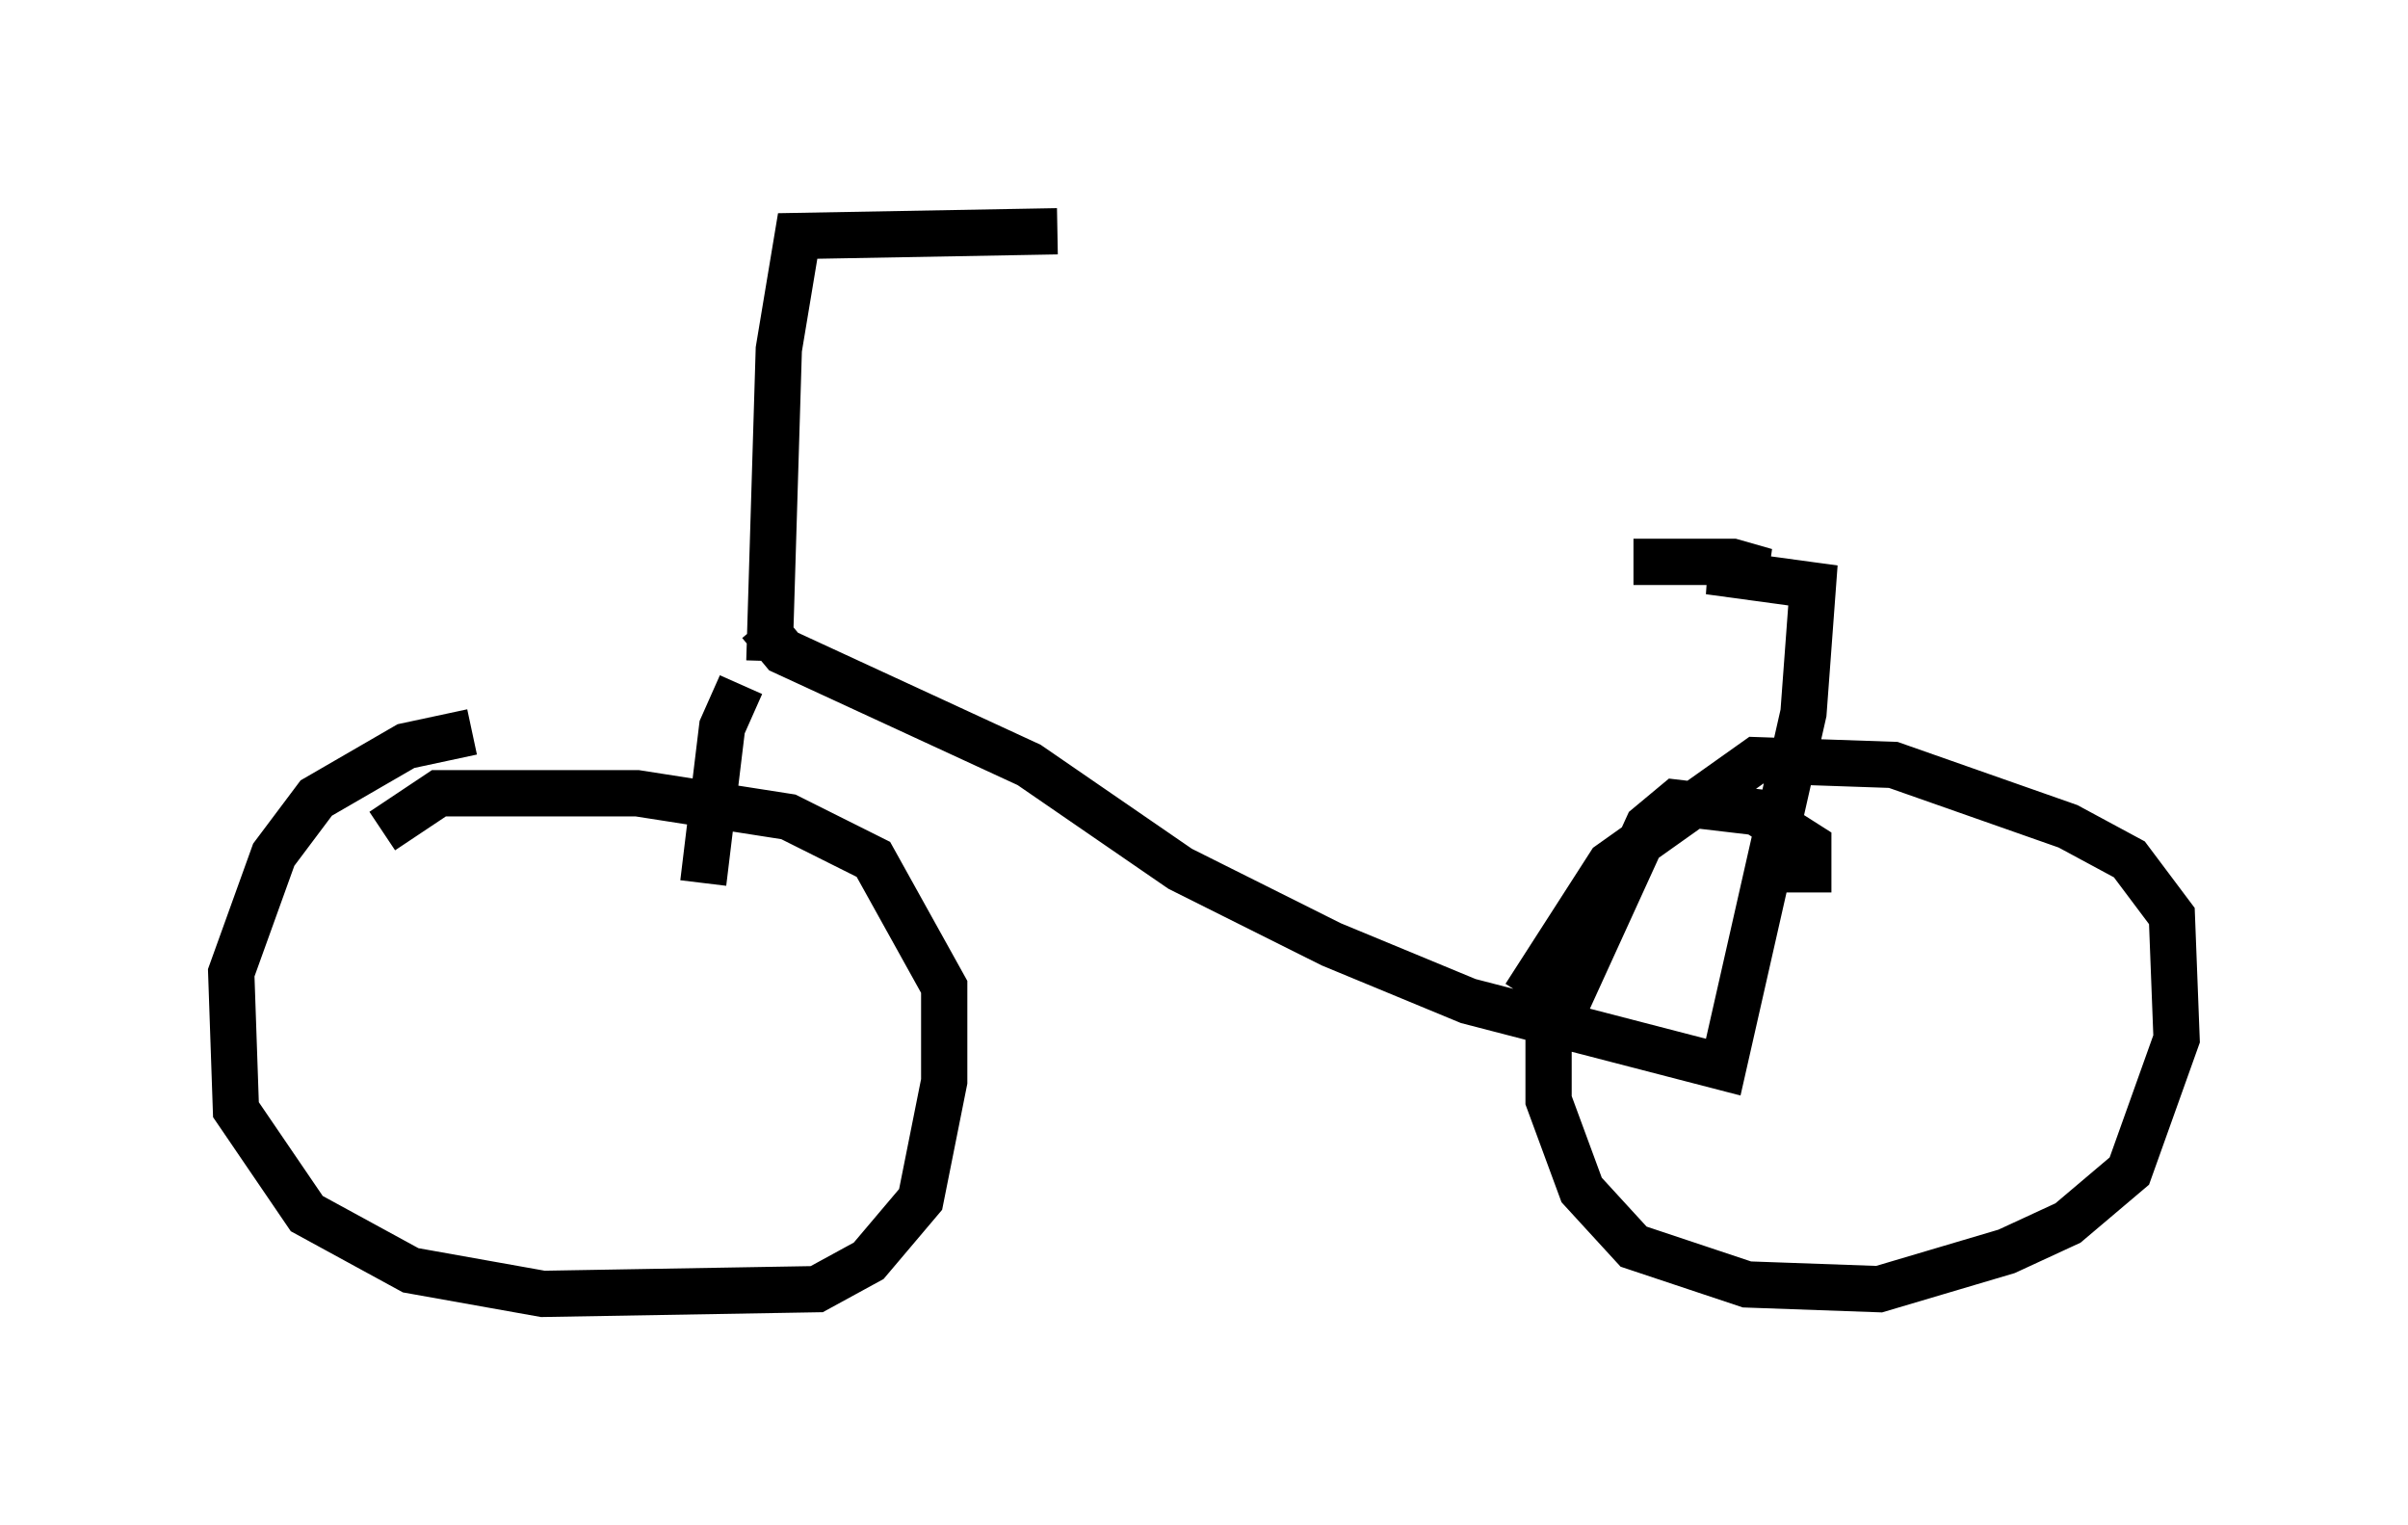 <?xml version="1.0" encoding="utf-8" ?>
<svg baseProfile="full" height="32.969" version="1.1" width="52.059" xmlns="http://www.w3.org/2000/svg" xmlns:ev="http://www.w3.org/2001/xml-events" xmlns:xlink="http://www.w3.org/1999/xlink"><defs /><rect fill="white" height="32.969" width="52.059" x="0" y="0" /><path d="M16.025, 15.923 m-5.819, -0.102 l-1.429, 0.306 -1.94, 1.123 l-0.919, 1.225 -0.919, 2.552 l0.102, 2.96 1.531, 2.246 l2.246, 1.225 2.858, 0.51 l5.921, -0.102 1.123, -0.613 l1.123, -1.327 0.51, -2.552 l0.0, -2.042 -1.531, -2.756 l-1.838, -0.919 -3.267, -0.51 l-4.288, 0.0 -1.225, 0.817 m30.83, 1.327 l0.0, -1.021 -1.123, -0.715 l-1.735, -0.204 -0.613, 0.51 l-2.144, 4.696 0.0, 1.225 l0.715, 1.94 1.123, 1.225 l2.45, 0.817 2.858, 0.102 l2.756, -0.817 1.327, -0.613 l1.327, -1.123 1.021, -2.858 l-0.102, -2.654 -0.919, -1.225 l-1.327, -0.715 -3.777, -1.327 l-2.96, -0.102 -3.165, 2.246 l-1.838, 2.858 m-16.538, -8.065 l0.51, 0.613 5.308, 2.45 l3.267, 2.246 3.267, 1.633 l2.96, 1.225 5.513, 1.429 l1.735, -7.656 0.204, -2.756 l-2.246, -0.306 1.225, 0.0 l-0.715, -0.204 -2.144, 0.0 m-18.681, 2.144 l0.204, -6.738 0.408, -2.45 l5.615, -0.102 m-6.84, 9.8 l-0.408, 0.919 -0.408, 3.369 " fill="none" stroke="black" stroke-width="1" /></svg>